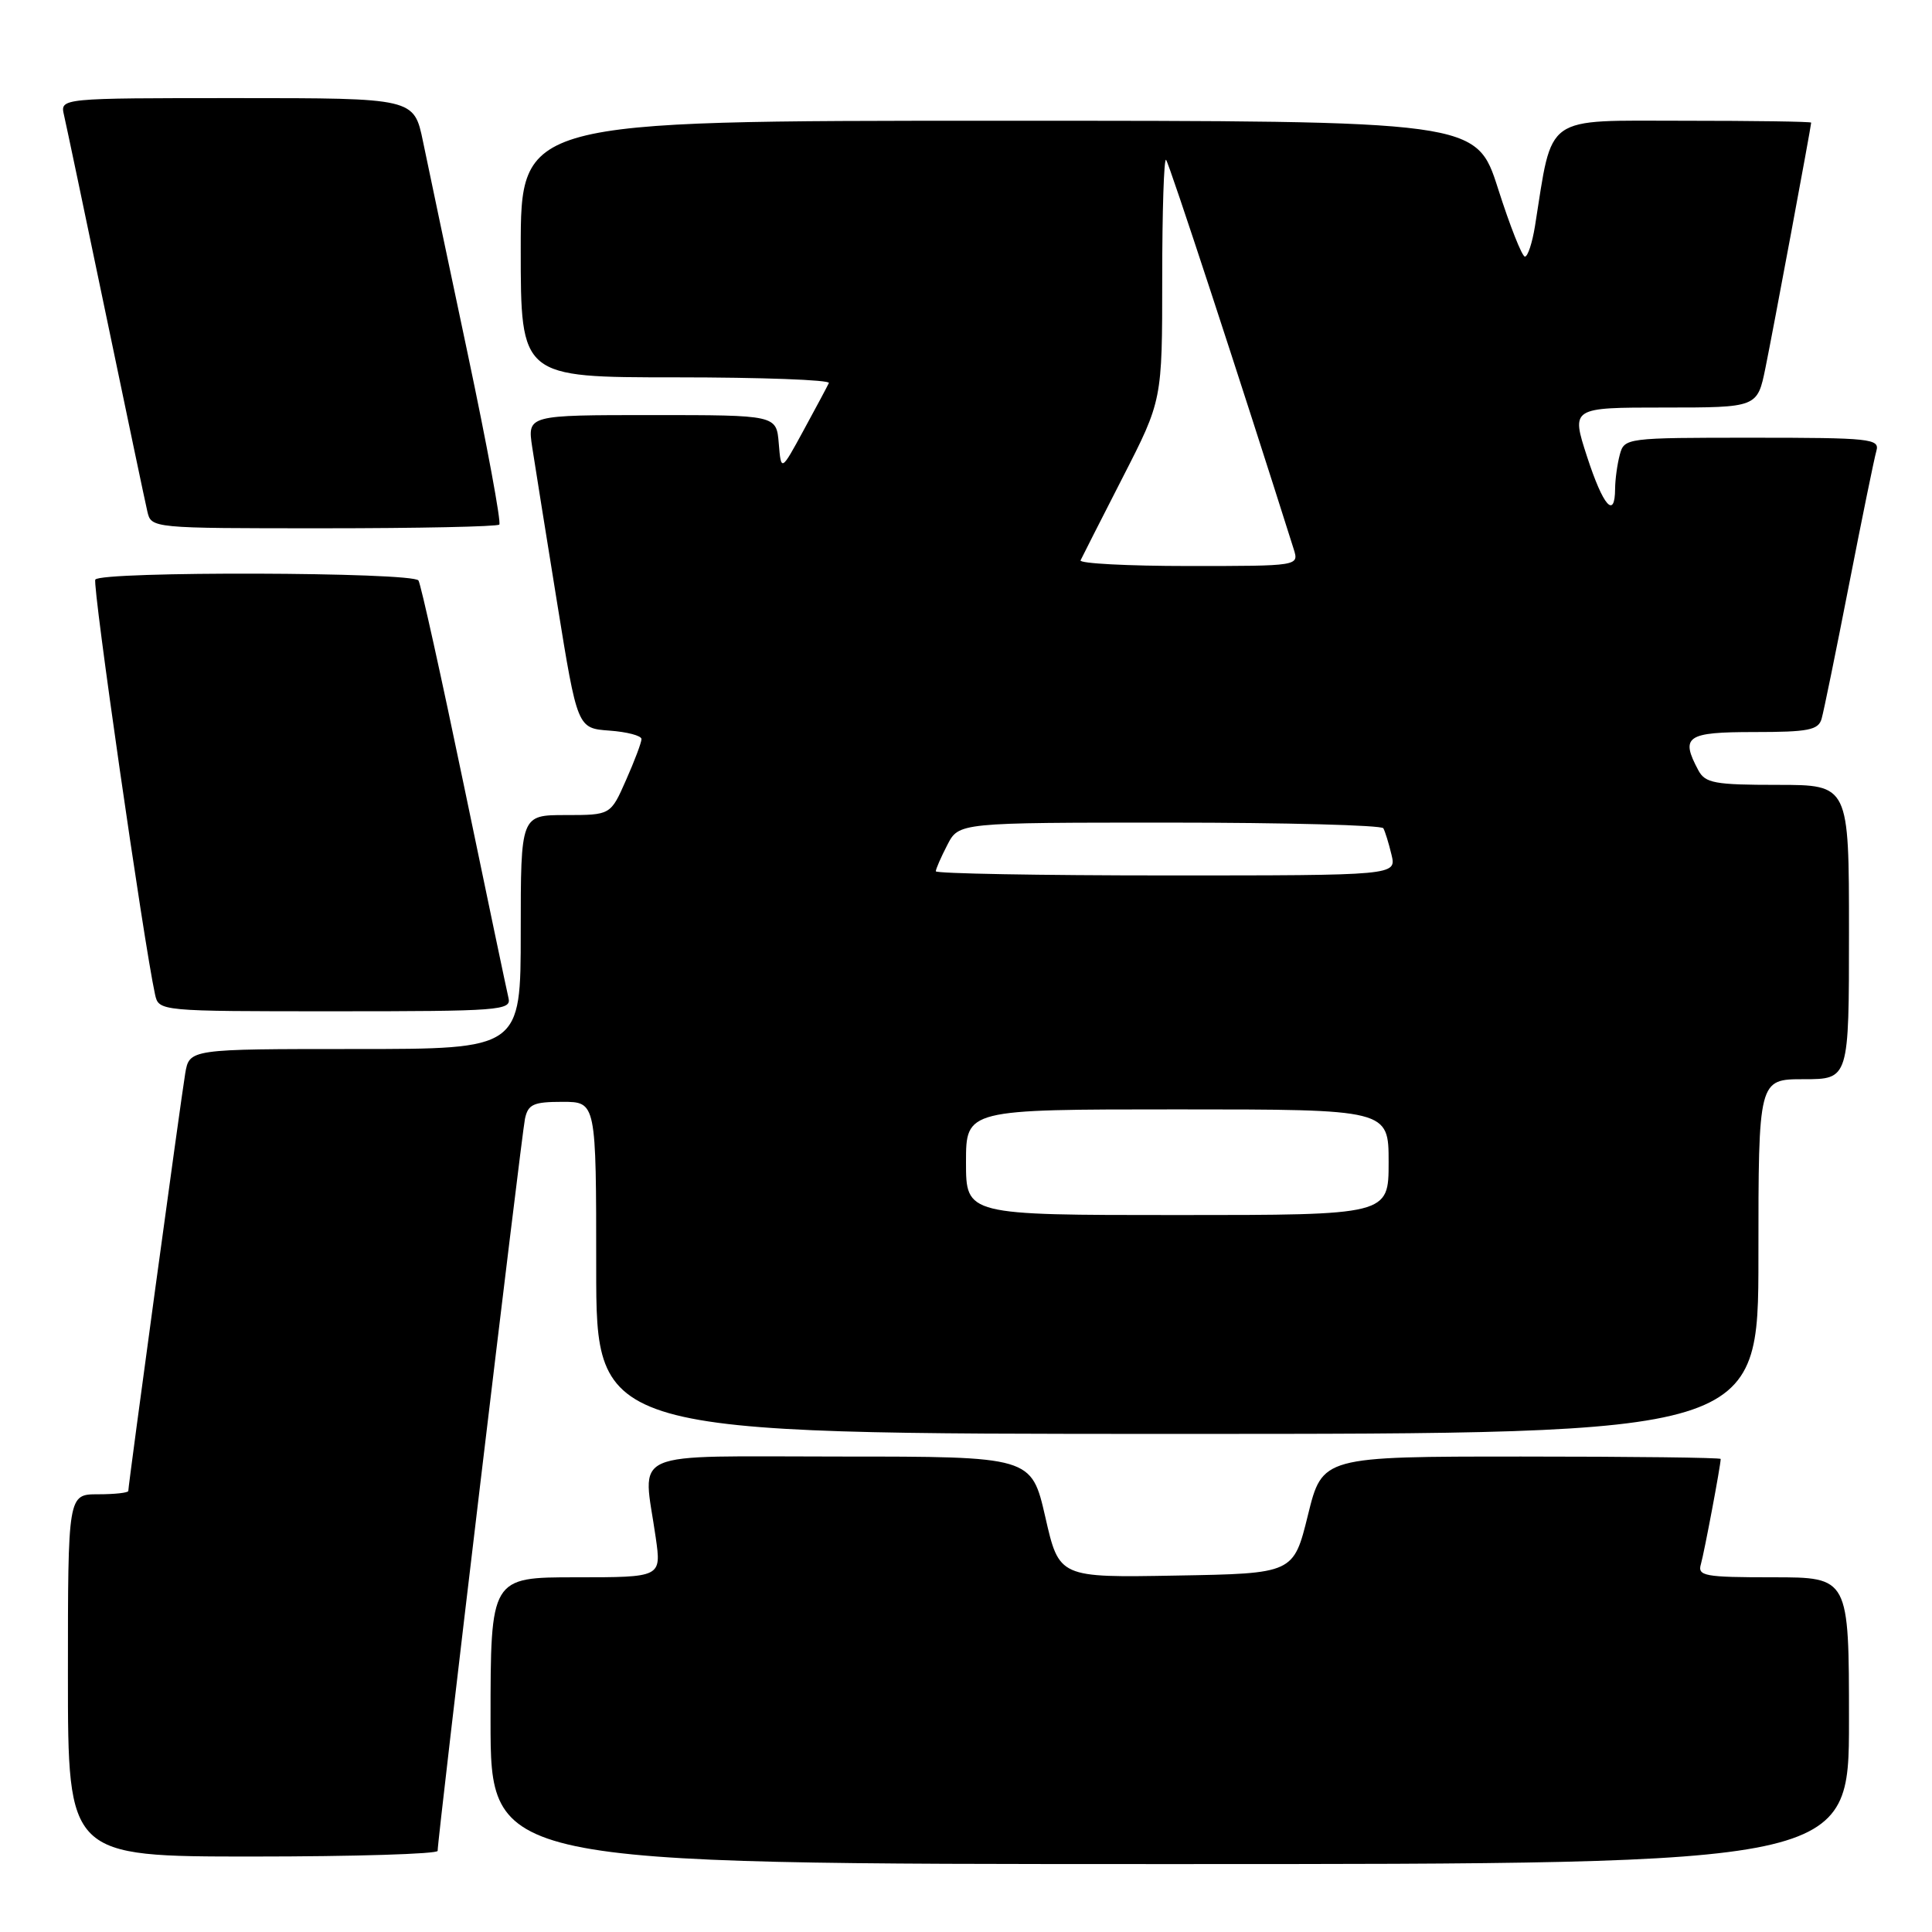 <?xml version="1.0" encoding="UTF-8" standalone="no"?>
<!DOCTYPE svg PUBLIC "-//W3C//DTD SVG 1.1//EN" "http://www.w3.org/Graphics/SVG/1.1/DTD/svg11.dtd" >
<svg xmlns="http://www.w3.org/2000/svg" xmlns:xlink="http://www.w3.org/1999/xlink" version="1.1" viewBox="0 0 256 256">
 <g >
 <path fill="currentColor"
d=" M 245.00 228.00 C 245.00 209.00 245.00 209.00 234.93 209.00 C 225.82 209.00 224.91 208.83 225.38 207.25 C 225.82 205.72 228.00 194.16 228.00 193.32 C 228.00 193.14 216.13 193.00 201.61 193.00 C 175.22 193.00 175.22 193.00 173.31 200.75 C 171.40 208.50 171.40 208.50 155.87 208.77 C 140.34 209.05 140.34 209.05 138.51 201.02 C 136.67 193.00 136.67 193.00 111.34 193.00 C 82.62 193.00 85.20 191.87 86.89 203.75 C 87.64 209.00 87.64 209.00 76.32 209.00 C 65.00 209.00 65.00 209.00 65.00 228.00 C 65.00 247.00 65.00 247.00 155.00 247.00 C 245.00 247.00 245.00 247.00 245.00 228.00 Z  M 57.99 245.25 C 57.96 243.76 69.10 150.45 69.56 148.25 C 69.97 146.32 70.68 146.00 74.52 146.00 C 79.00 146.00 79.00 146.00 79.00 168.00 C 79.00 190.00 79.00 190.00 156.00 190.00 C 233.00 190.00 233.00 190.00 233.00 166.50 C 233.00 143.00 233.00 143.00 239.00 143.00 C 245.00 143.00 245.00 143.00 245.00 123.50 C 245.00 104.00 245.00 104.00 235.54 104.00 C 227.20 104.00 225.95 103.77 225.04 102.07 C 222.63 97.57 223.45 97.00 232.43 97.00 C 239.60 97.00 240.94 96.74 241.37 95.25 C 241.65 94.29 243.28 86.30 245.00 77.50 C 246.72 68.70 248.35 60.71 248.63 59.75 C 249.10 58.13 247.85 58.00 232.18 58.00 C 215.45 58.00 215.23 58.03 214.63 60.25 C 214.30 61.49 214.02 63.51 214.01 64.75 C 213.99 68.86 212.43 67.08 210.29 60.50 C 208.18 54.00 208.18 54.00 220.52 54.00 C 232.86 54.00 232.86 54.00 233.93 48.75 C 234.92 43.92 239.97 16.82 239.99 16.25 C 240.00 16.11 232.39 16.00 223.08 16.00 C 204.37 16.00 205.78 15.00 203.39 29.98 C 203.03 32.19 202.44 34.00 202.06 34.00 C 201.68 34.00 200.08 29.95 198.50 25.00 C 195.62 16.00 195.62 16.00 132.31 16.00 C 69.00 16.00 69.00 16.00 69.00 33.00 C 69.00 50.00 69.00 50.00 89.58 50.00 C 100.90 50.00 110.01 50.34 109.83 50.75 C 109.64 51.16 108.14 53.98 106.49 57.00 C 103.50 62.50 103.50 62.50 103.19 58.75 C 102.88 55.00 102.88 55.00 86.38 55.00 C 69.88 55.00 69.88 55.00 70.52 59.25 C 70.88 61.59 72.37 70.92 73.84 80.00 C 76.51 96.50 76.51 96.50 80.76 96.81 C 83.09 96.98 85.00 97.48 85.00 97.93 C 85.00 98.38 84.08 100.83 82.95 103.37 C 80.91 108.00 80.91 108.00 74.95 108.00 C 69.00 108.00 69.00 108.00 69.00 123.50 C 69.00 139.00 69.00 139.00 47.05 139.00 C 25.09 139.00 25.09 139.00 24.54 142.25 C 23.98 145.57 17.00 196.76 17.00 197.56 C 17.00 197.80 15.20 198.00 13.00 198.00 C 9.00 198.00 9.00 198.00 9.00 222.00 C 9.00 246.00 9.00 246.00 33.50 246.00 C 46.98 246.00 57.99 245.66 57.99 245.25 Z  M 67.38 132.25 C 67.15 131.29 64.50 118.65 61.49 104.17 C 58.48 89.69 55.77 77.43 55.45 76.92 C 54.76 75.79 13.32 75.67 12.63 76.80 C 12.21 77.47 19.05 124.94 20.54 131.75 C 21.04 134.00 21.04 134.00 44.43 134.00 C 66.20 134.00 67.78 133.88 67.38 132.25 Z  M 66.16 69.51 C 66.43 69.23 64.54 59.00 61.95 46.76 C 59.36 34.52 56.70 21.91 56.05 18.75 C 54.86 13.00 54.86 13.00 31.41 13.00 C 7.96 13.00 7.96 13.00 8.48 15.25 C 8.77 16.49 11.25 28.30 14.00 41.50 C 16.75 54.70 19.23 66.51 19.52 67.75 C 20.04 70.00 20.04 70.00 42.85 70.00 C 55.40 70.00 65.89 69.78 66.16 69.51 Z  M 128.00 154.00 C 128.00 147.00 128.00 147.00 156.00 147.00 C 184.00 147.00 184.00 147.00 184.00 154.00 C 184.00 161.00 184.00 161.00 156.00 161.00 C 128.00 161.00 128.00 161.00 128.00 154.00 Z  M 124.00 115.45 C 124.00 115.15 124.69 113.57 125.53 111.95 C 127.05 109.00 127.05 109.00 154.97 109.00 C 170.32 109.00 183.07 109.34 183.30 109.75 C 183.53 110.16 184.02 111.74 184.38 113.25 C 185.04 116.00 185.04 116.00 154.52 116.00 C 137.73 116.00 124.00 115.75 124.00 115.45 Z  M 143.18 74.25 C 143.37 73.84 145.88 68.90 148.76 63.27 C 154.00 53.04 154.00 53.04 154.00 36.85 C 154.00 27.95 154.23 20.90 154.51 21.18 C 154.90 21.57 164.40 50.54 171.42 72.75 C 172.13 75.00 172.13 75.00 157.48 75.00 C 149.43 75.00 142.99 74.66 143.18 74.25 Z "/>
</g>
</svg>